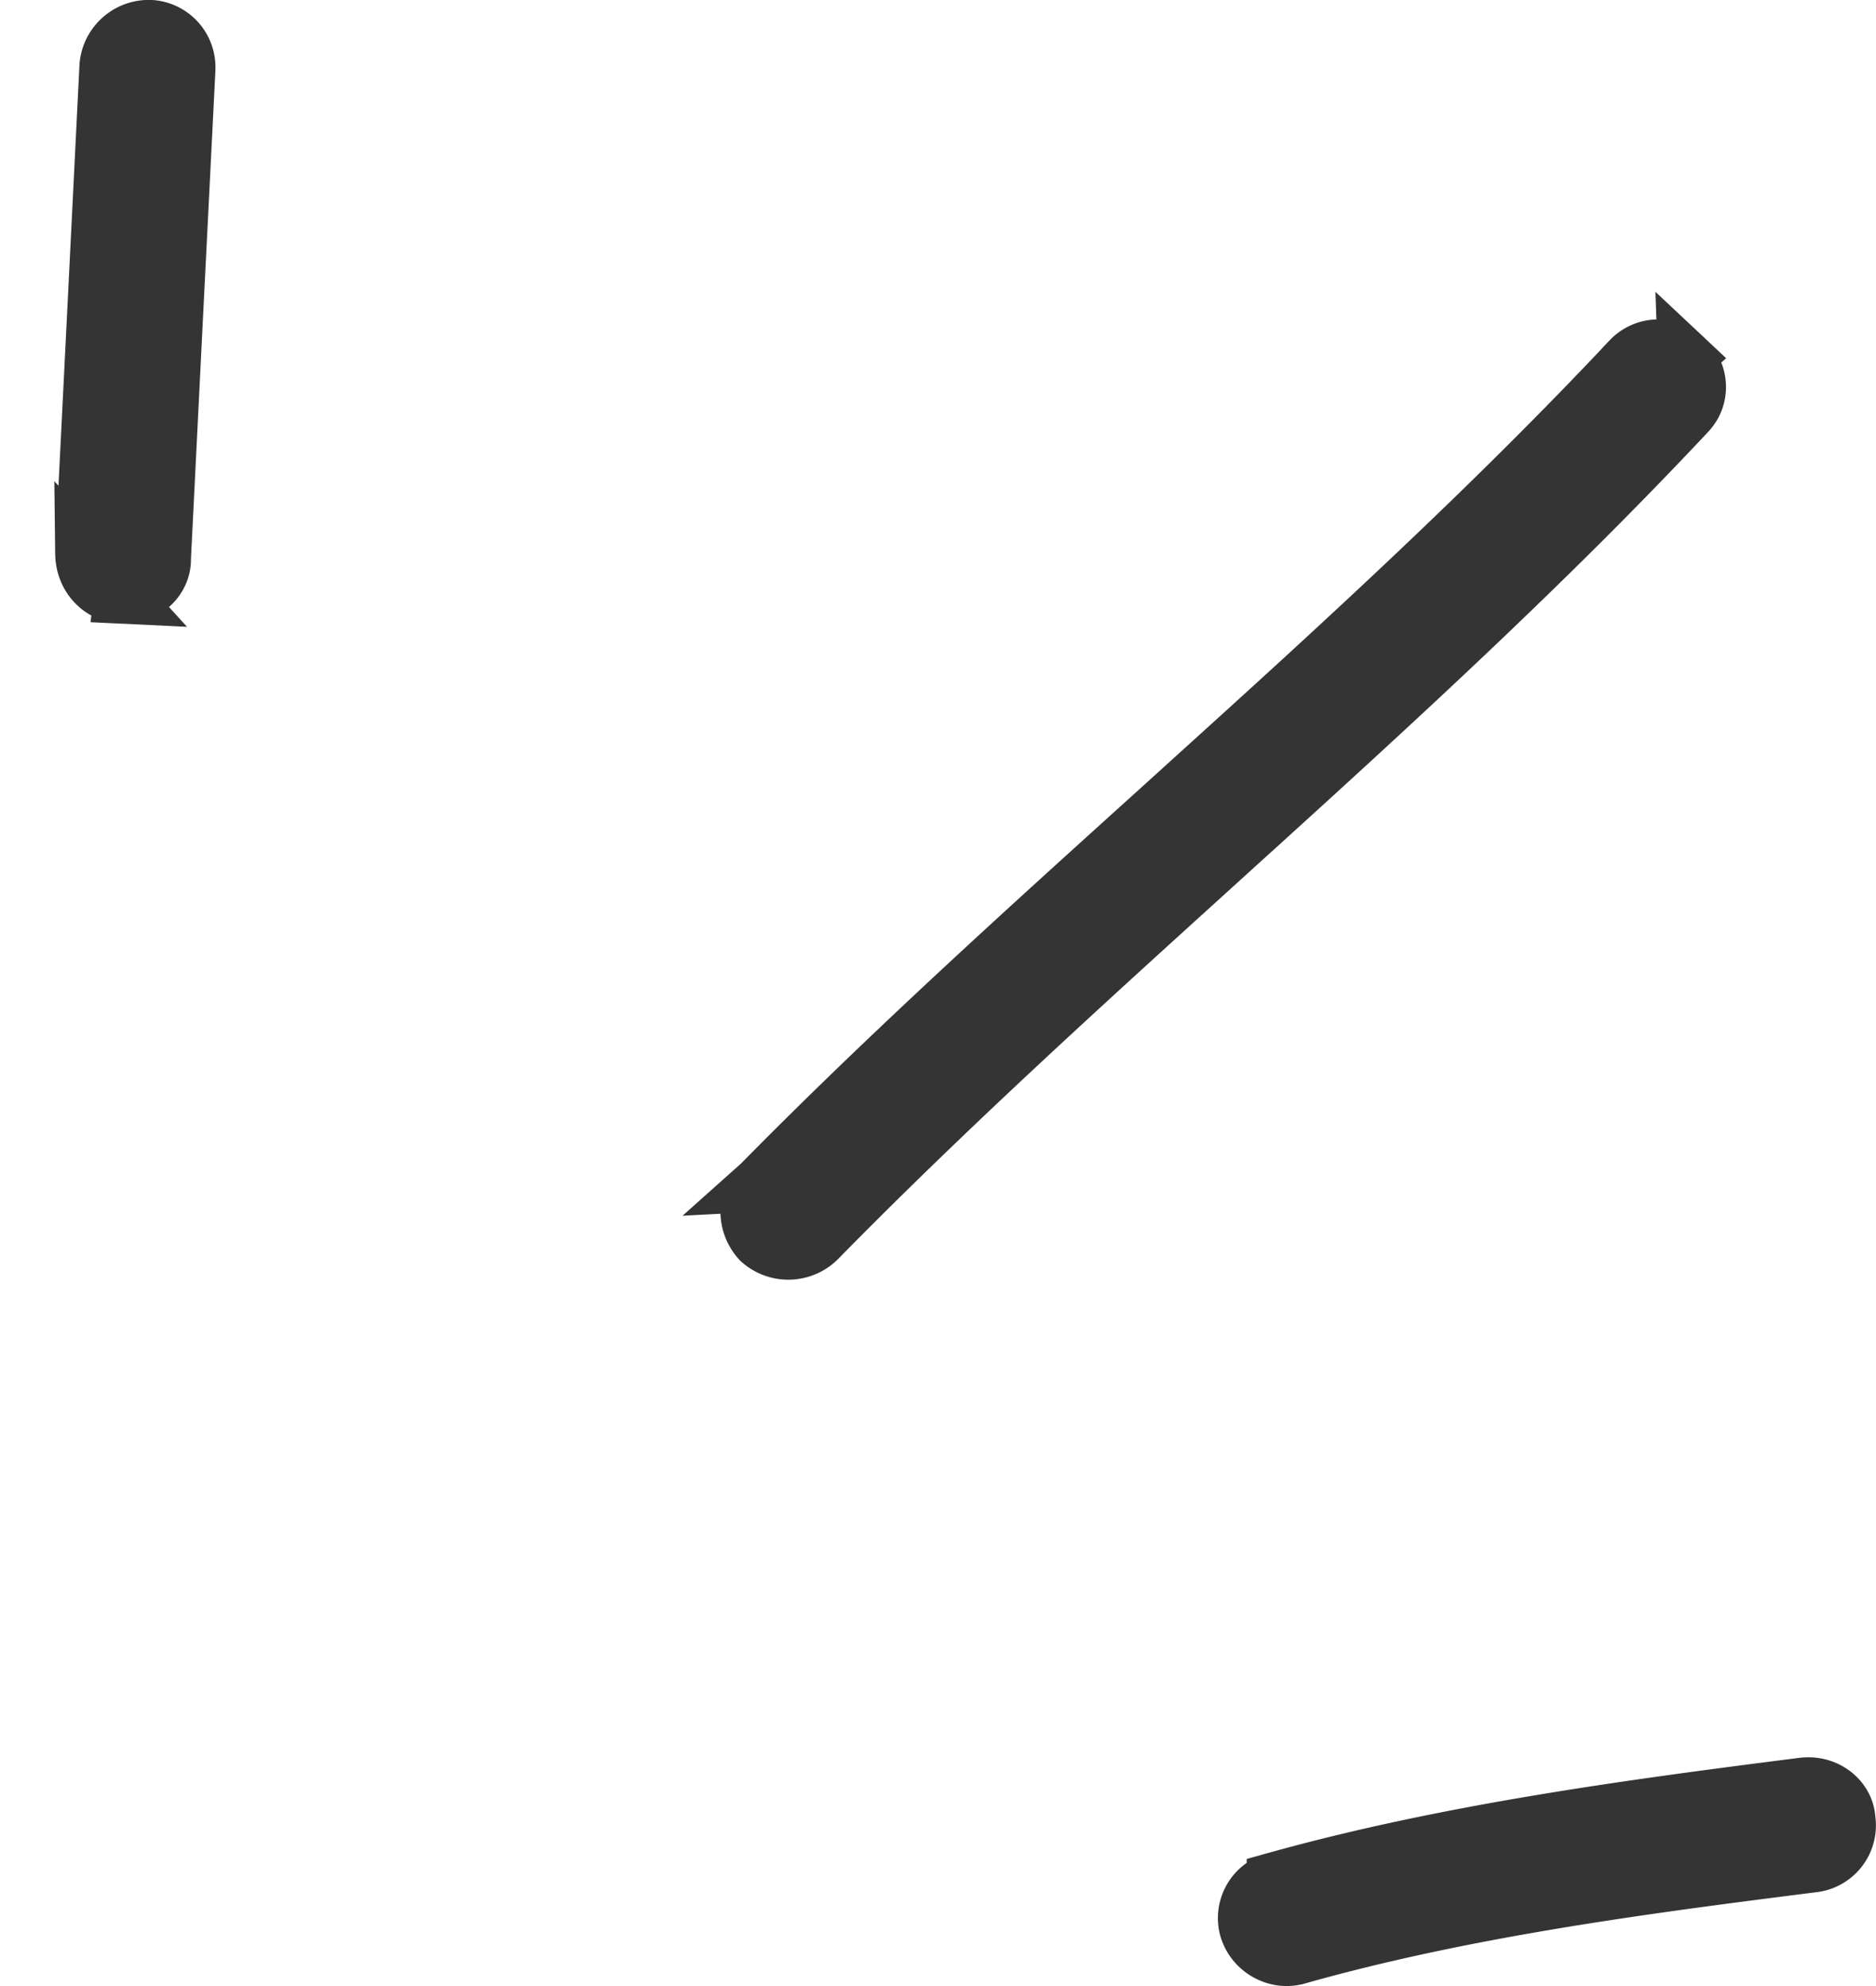<svg xmlns="http://www.w3.org/2000/svg" width="34" height="36" fill="none"><path fill="#343434" stroke="#343434" d="m33.493 32.998-.003-.018-.001-.018c-.026-.351-.377-.657-.818-.602-3.202.407-6.465.847-9.576 1.716a.72.72 0 0 0-.495.887c.12.395.538.617.91.51h.002c3.044-.86 6.28-1.283 9.377-1.674a.72.72 0 0 0 .604-.801ZM13.765 21.463c2.312-2.35 4.758-4.561 7.22-6.786l.673-.61c2.683-2.427 5.368-4.884 7.87-7.546l.008-.009a.715.715 0 0 1 1.008-.028l-16.78 14.979Zm0 0-.007.006m.007-.006-.007.006m0 0c-.268.263-.27.72.007 1.025a.774.774 0 0 0 1.063-.018c2.332-2.377 4.799-4.613 7.255-6.84.226-.205.45-.41.676-.613 2.684-2.436 5.34-4.877 7.812-7.513l.005-.006M13.758 21.47 30.576 7.504m0 0 .005-.005m-.005.005.005-.005m0 0c.279-.28.266-.732-.036-1.015l.036 1.015ZM3.404 1.267l-.232 4.62-.211 4.229v.024c0 .364-.325.686-.757.665l1.2-9.538Zm0 0v-.011m0 .011v-.011m0 0A.722.722 0 0 0 2.744.5a.76.76 0 0 0-.804.69l-.23 4.624-.211 4.216m1.905-8.775L1.5 10.03m0 0c.005.43.311.755.705.774L1.5 10.03Z"/></svg>